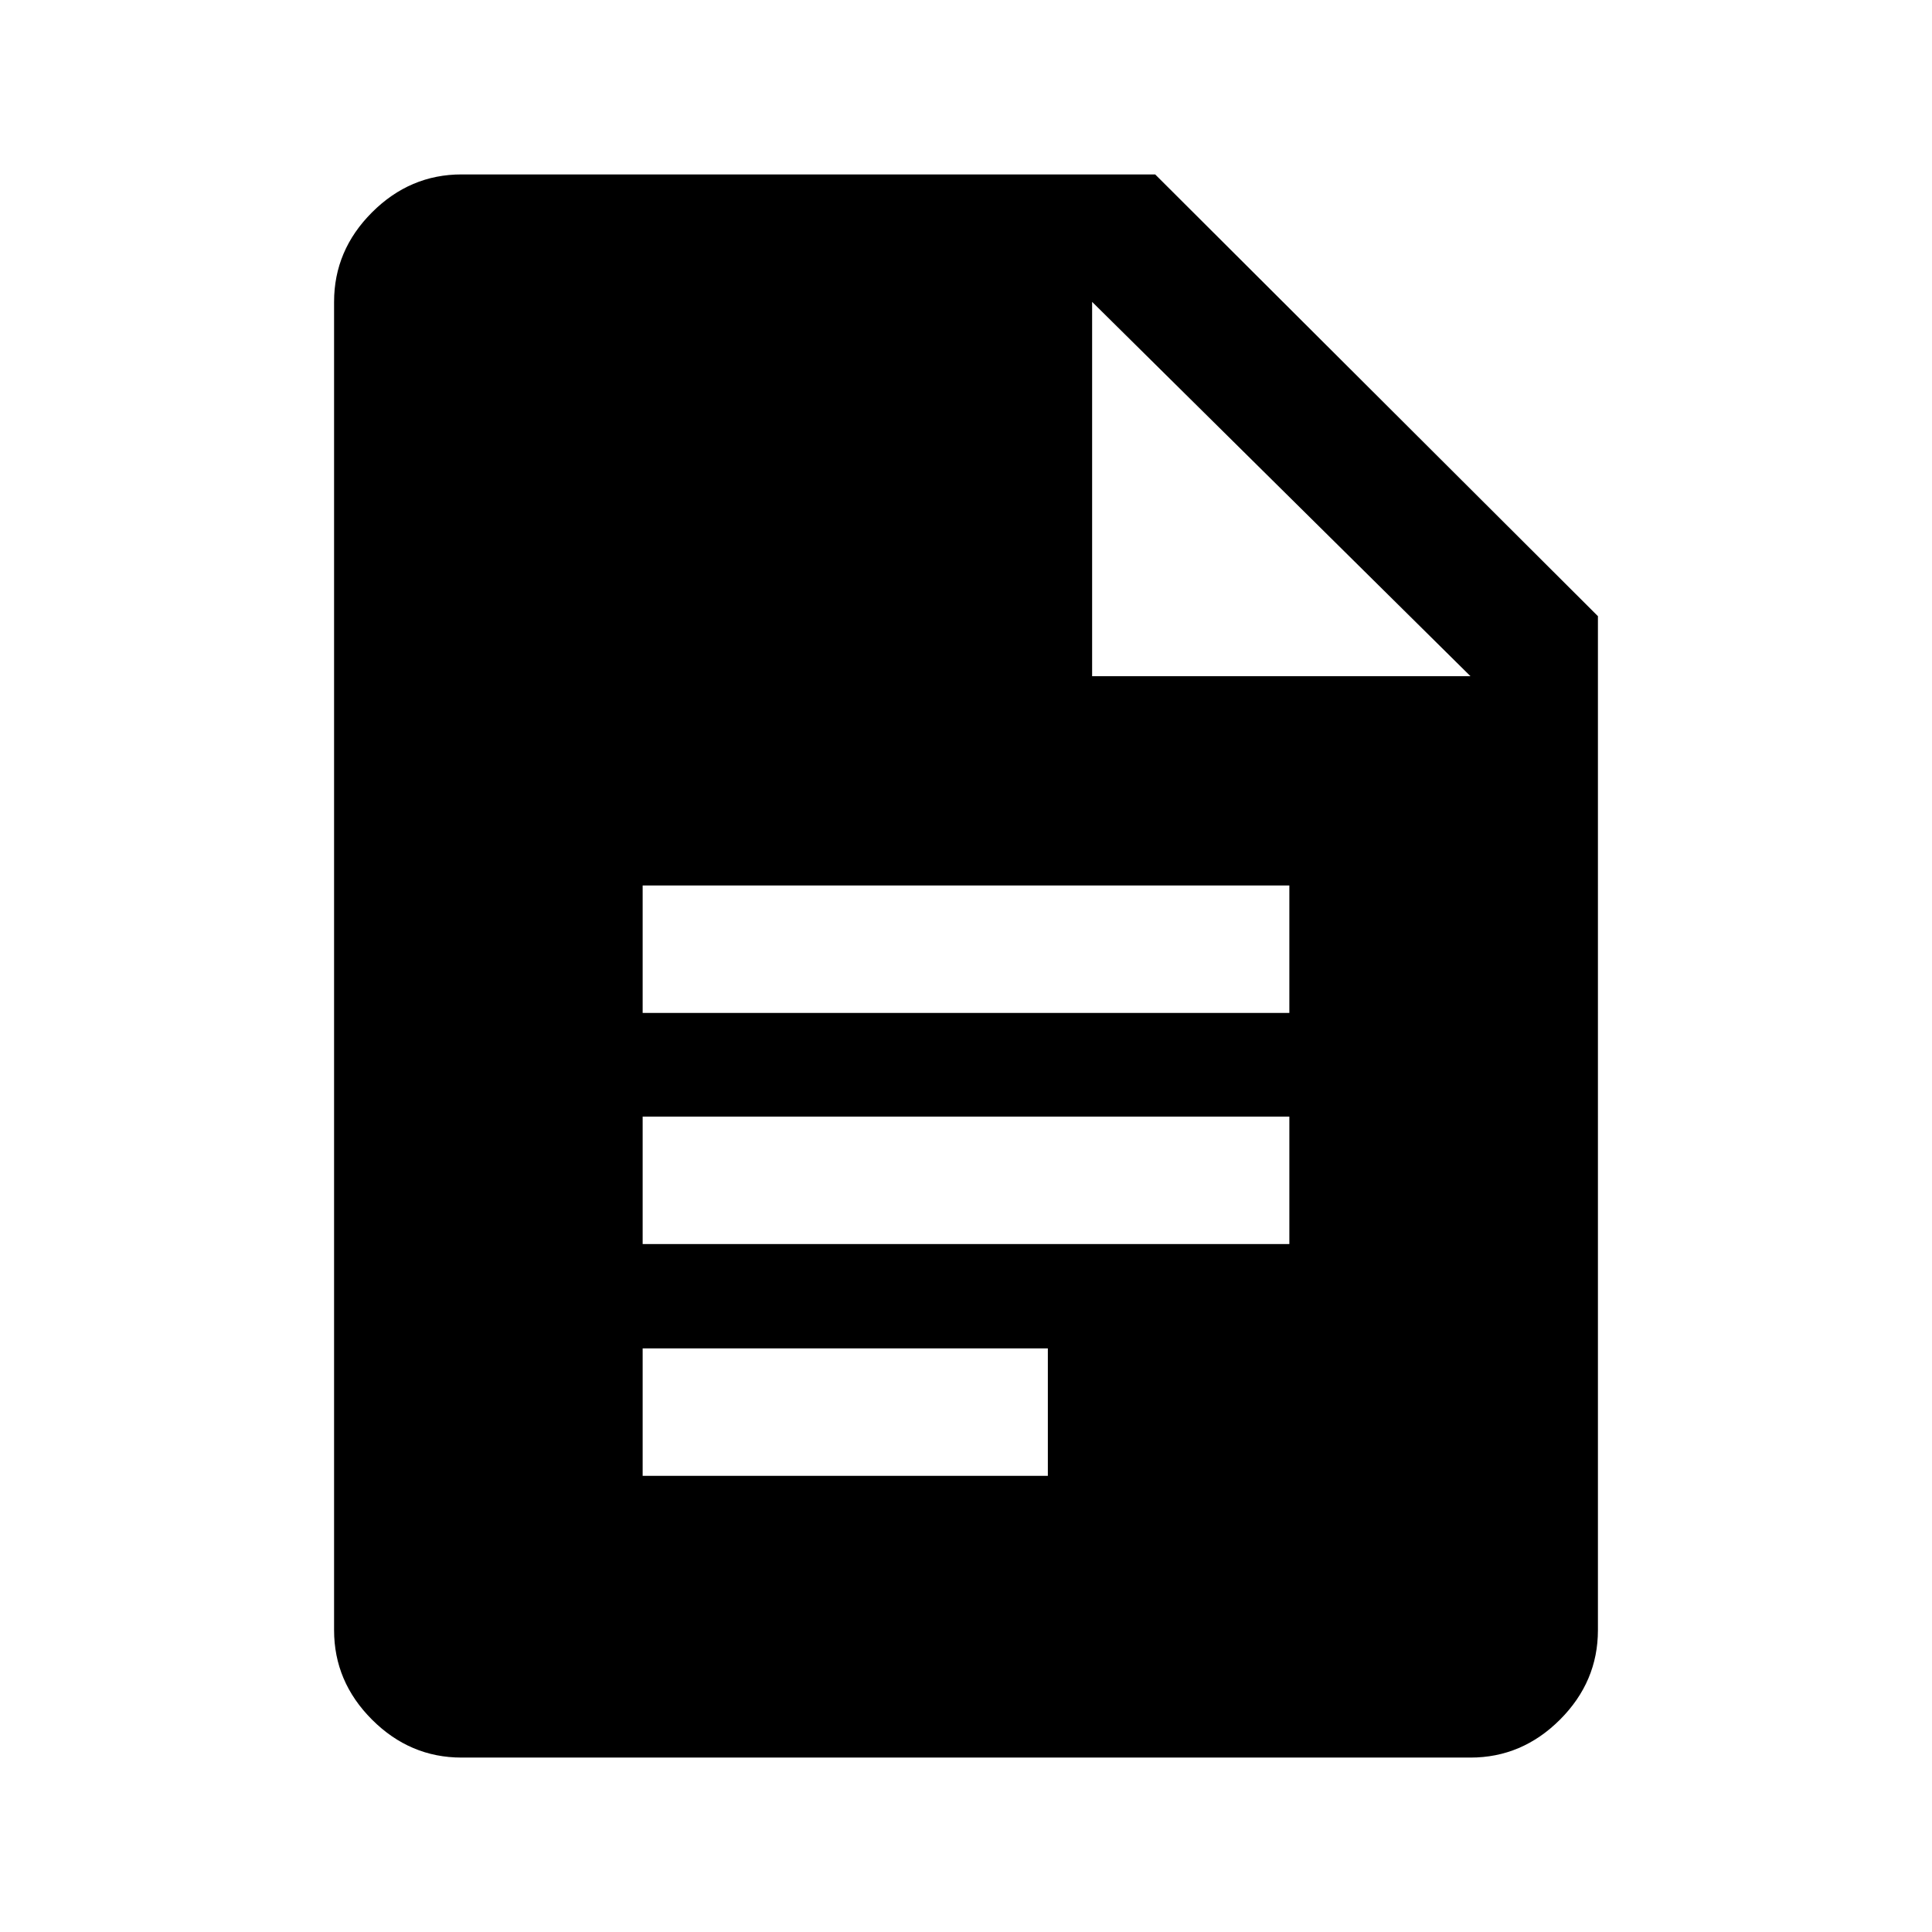 <svg xmlns="http://www.w3.org/2000/svg" height="40" viewBox="0 -960 960 960" width="40"><path d="M319.33-456.67h321.34V-520H319.33v63.33Zm0 114.84h321.34v-63.34H319.33v63.34Zm0 115.16h201.34V-290H319.33v63.33Zm-90 140q-25.62 0-44.48-18.85Q166-124.37 166-150v-660q0-25.63 18.85-44.48 18.86-18.85 44.48-18.85H574l220 219.5V-150q0 25.63-18.85 44.48-18.86 18.85-44.48 18.85H229.33ZM542.67-624h188l-188-186v186Z"/></svg>